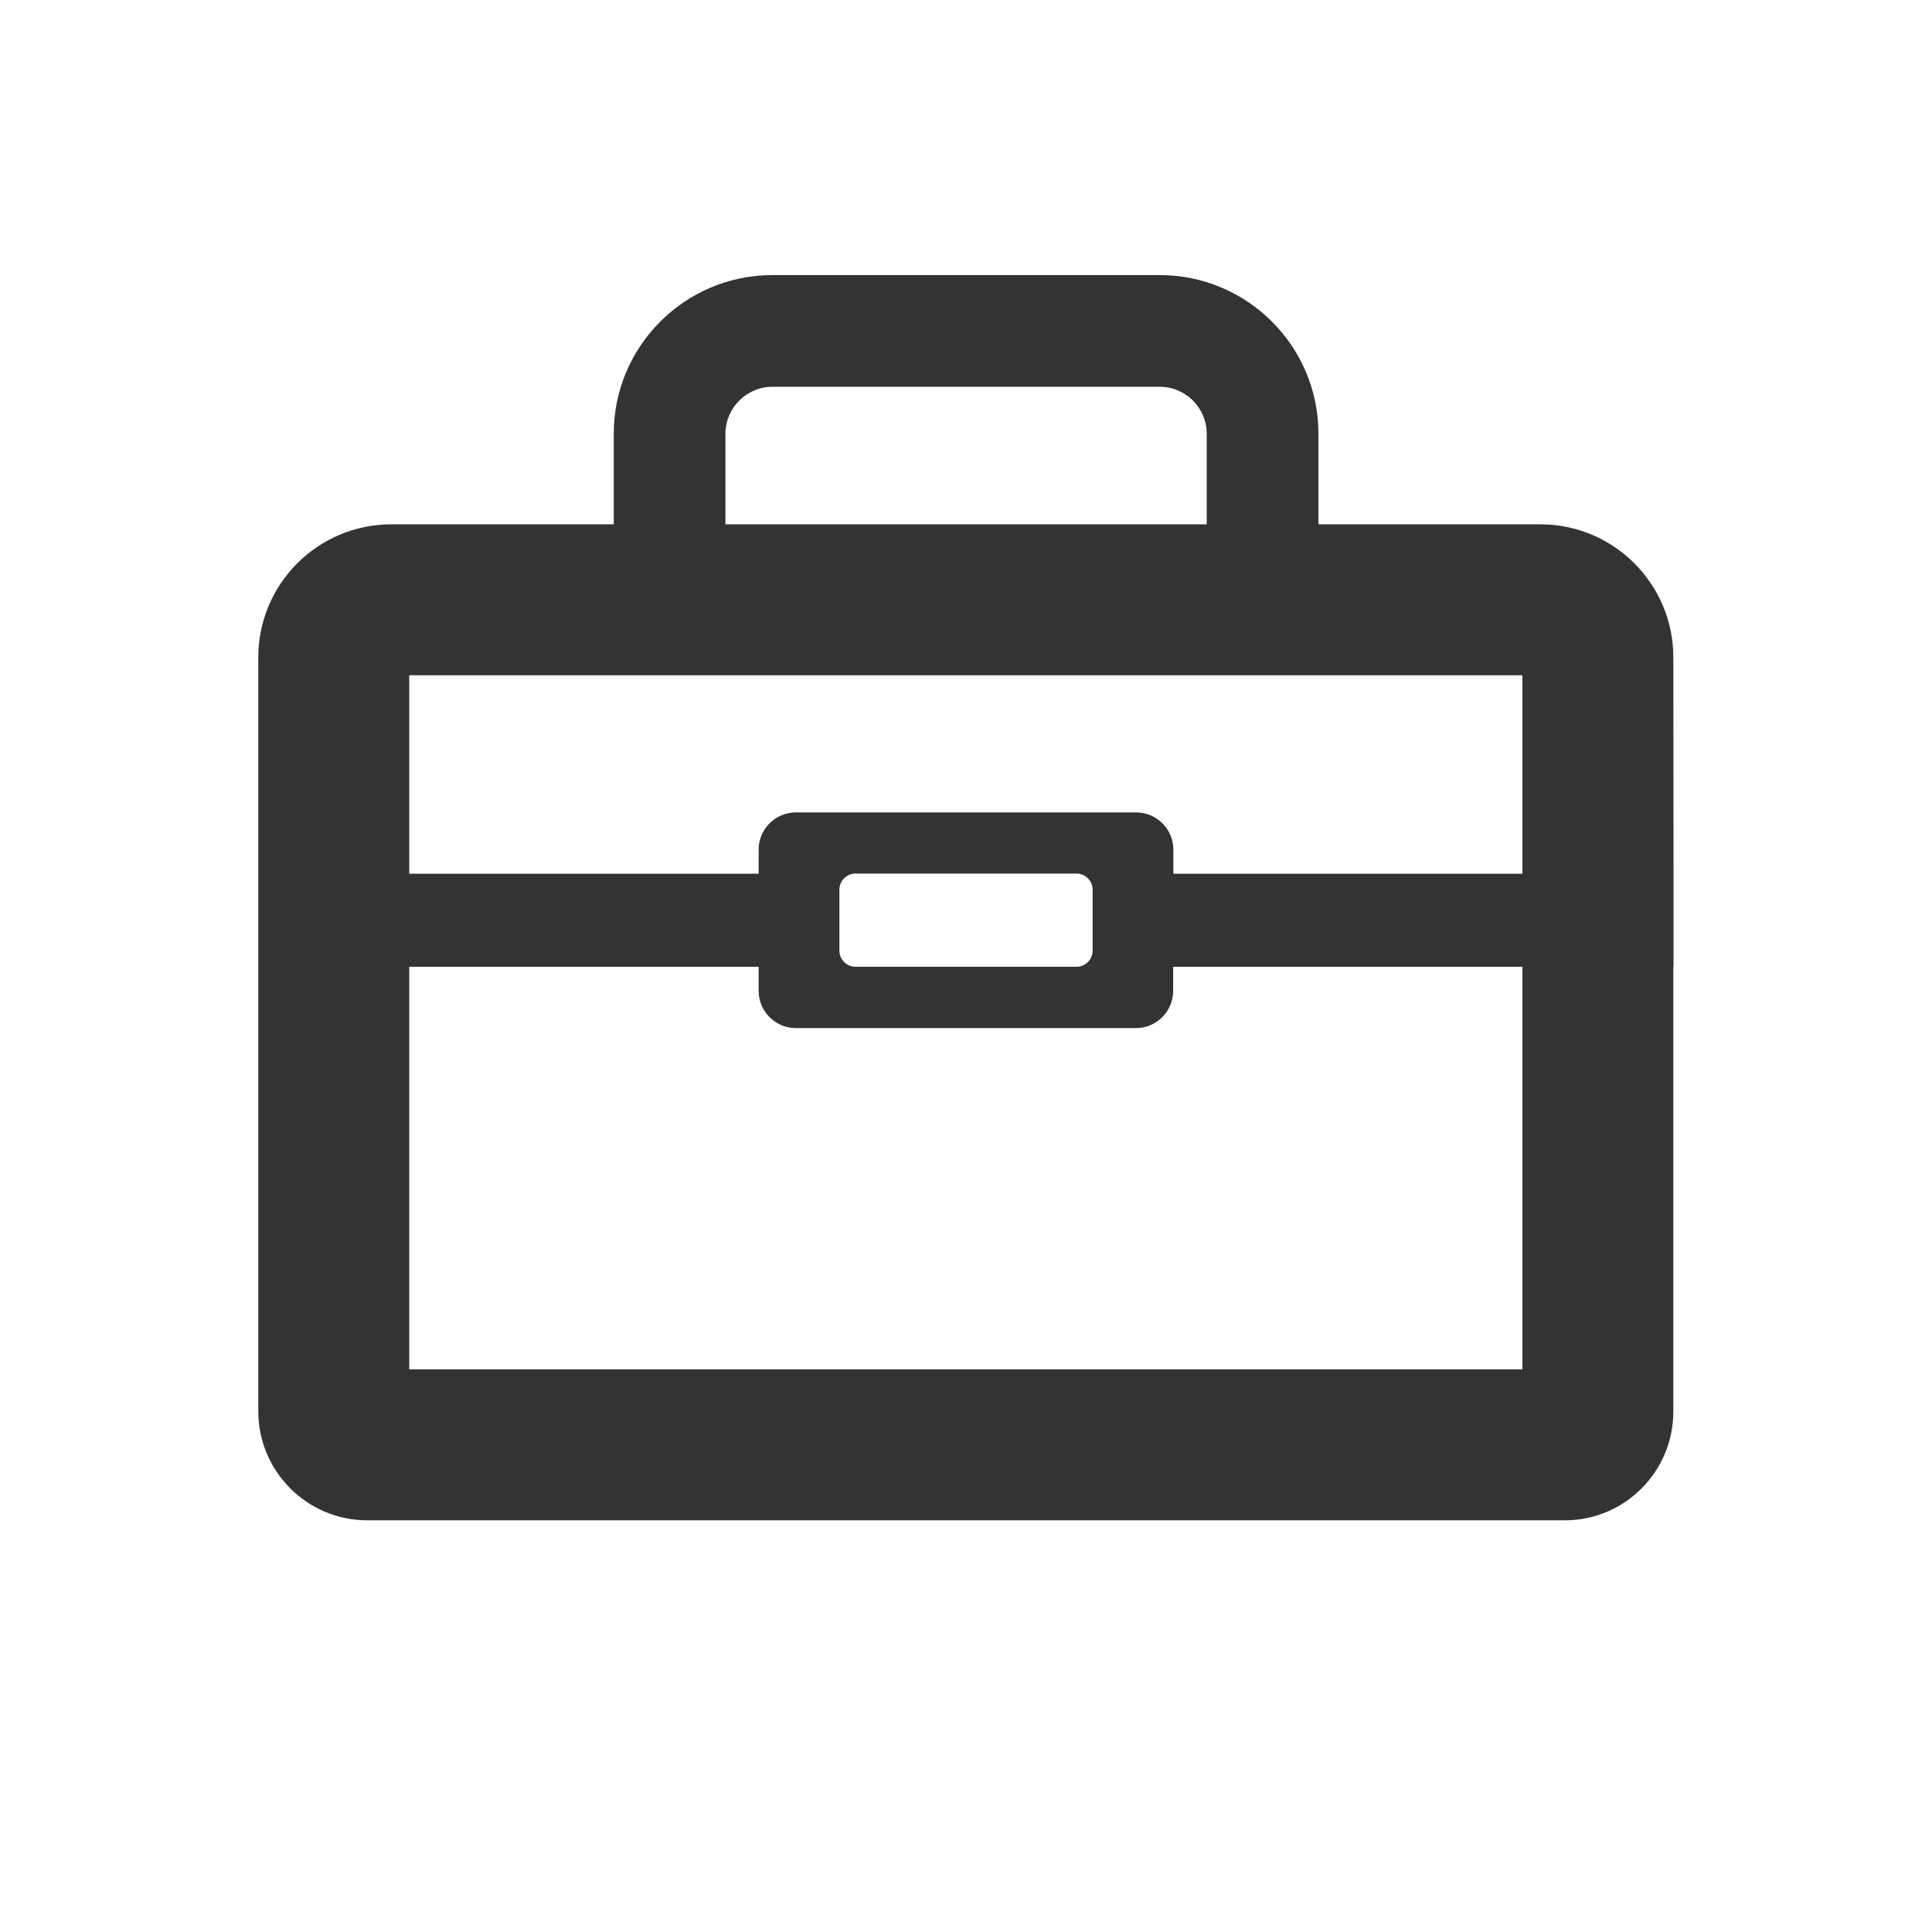 <?xml version="1.0" standalone="no"?><!DOCTYPE svg PUBLIC "-//W3C//DTD SVG 1.1//EN" "http://www.w3.org/Graphics/SVG/1.1/DTD/svg11.dtd"><svg class="icon" width="200px" height="200.00px" viewBox="0 0 1024 1024" version="1.1" xmlns="http://www.w3.org/2000/svg"><path fill="#333333" d="M614.7 145.8H409.4c-46.4 0-84.1 37.7-84.1 84.1V317h59.2v-87.1c0-13.7 11.2-24.9 24.9-24.9h205.3c13.7 0 24.9 11.2 24.9 24.9V317h59.2v-87.1c0-46.4-37.7-84.1-84.1-84.1z"  /><path fill="#333333" d="M887 463.1l-0.1-114.7c0-38.9-31.6-70.5-70.5-70.5h-609c-38.9 0-70.5 31.6-70.5 70.5V748c0 31.9 25.9 57.8 57.8 57.8H829.4c31.8 0 57.5-25.9 57.5-57.6V512.4h0.1v-49.3z m-80.1-105.2v105.2h-185v-12.8c0-10.9-8.9-19.7-19.7-19.7H421.8c-10.9 0-19.7 8.9-19.7 19.7v12.8H216.9V357.9h590zM579.1 471.5v32.4c0 4.6-3.8 8.5-8.5 8.5H453.4c-4.6 0-8.5-3.8-8.5-8.5v-32.4c0-4.6 3.8-8.5 8.5-8.5h117.2c4.6 0 8.5 3.8 8.5 8.5z m227.8 254.3h-590V512.4h185.2v12.8c0 10.9 8.9 19.7 19.7 19.7h180.3c10.9 0 19.7-8.9 19.7-19.7v-12.8h185.1v213.4z"  /></svg>